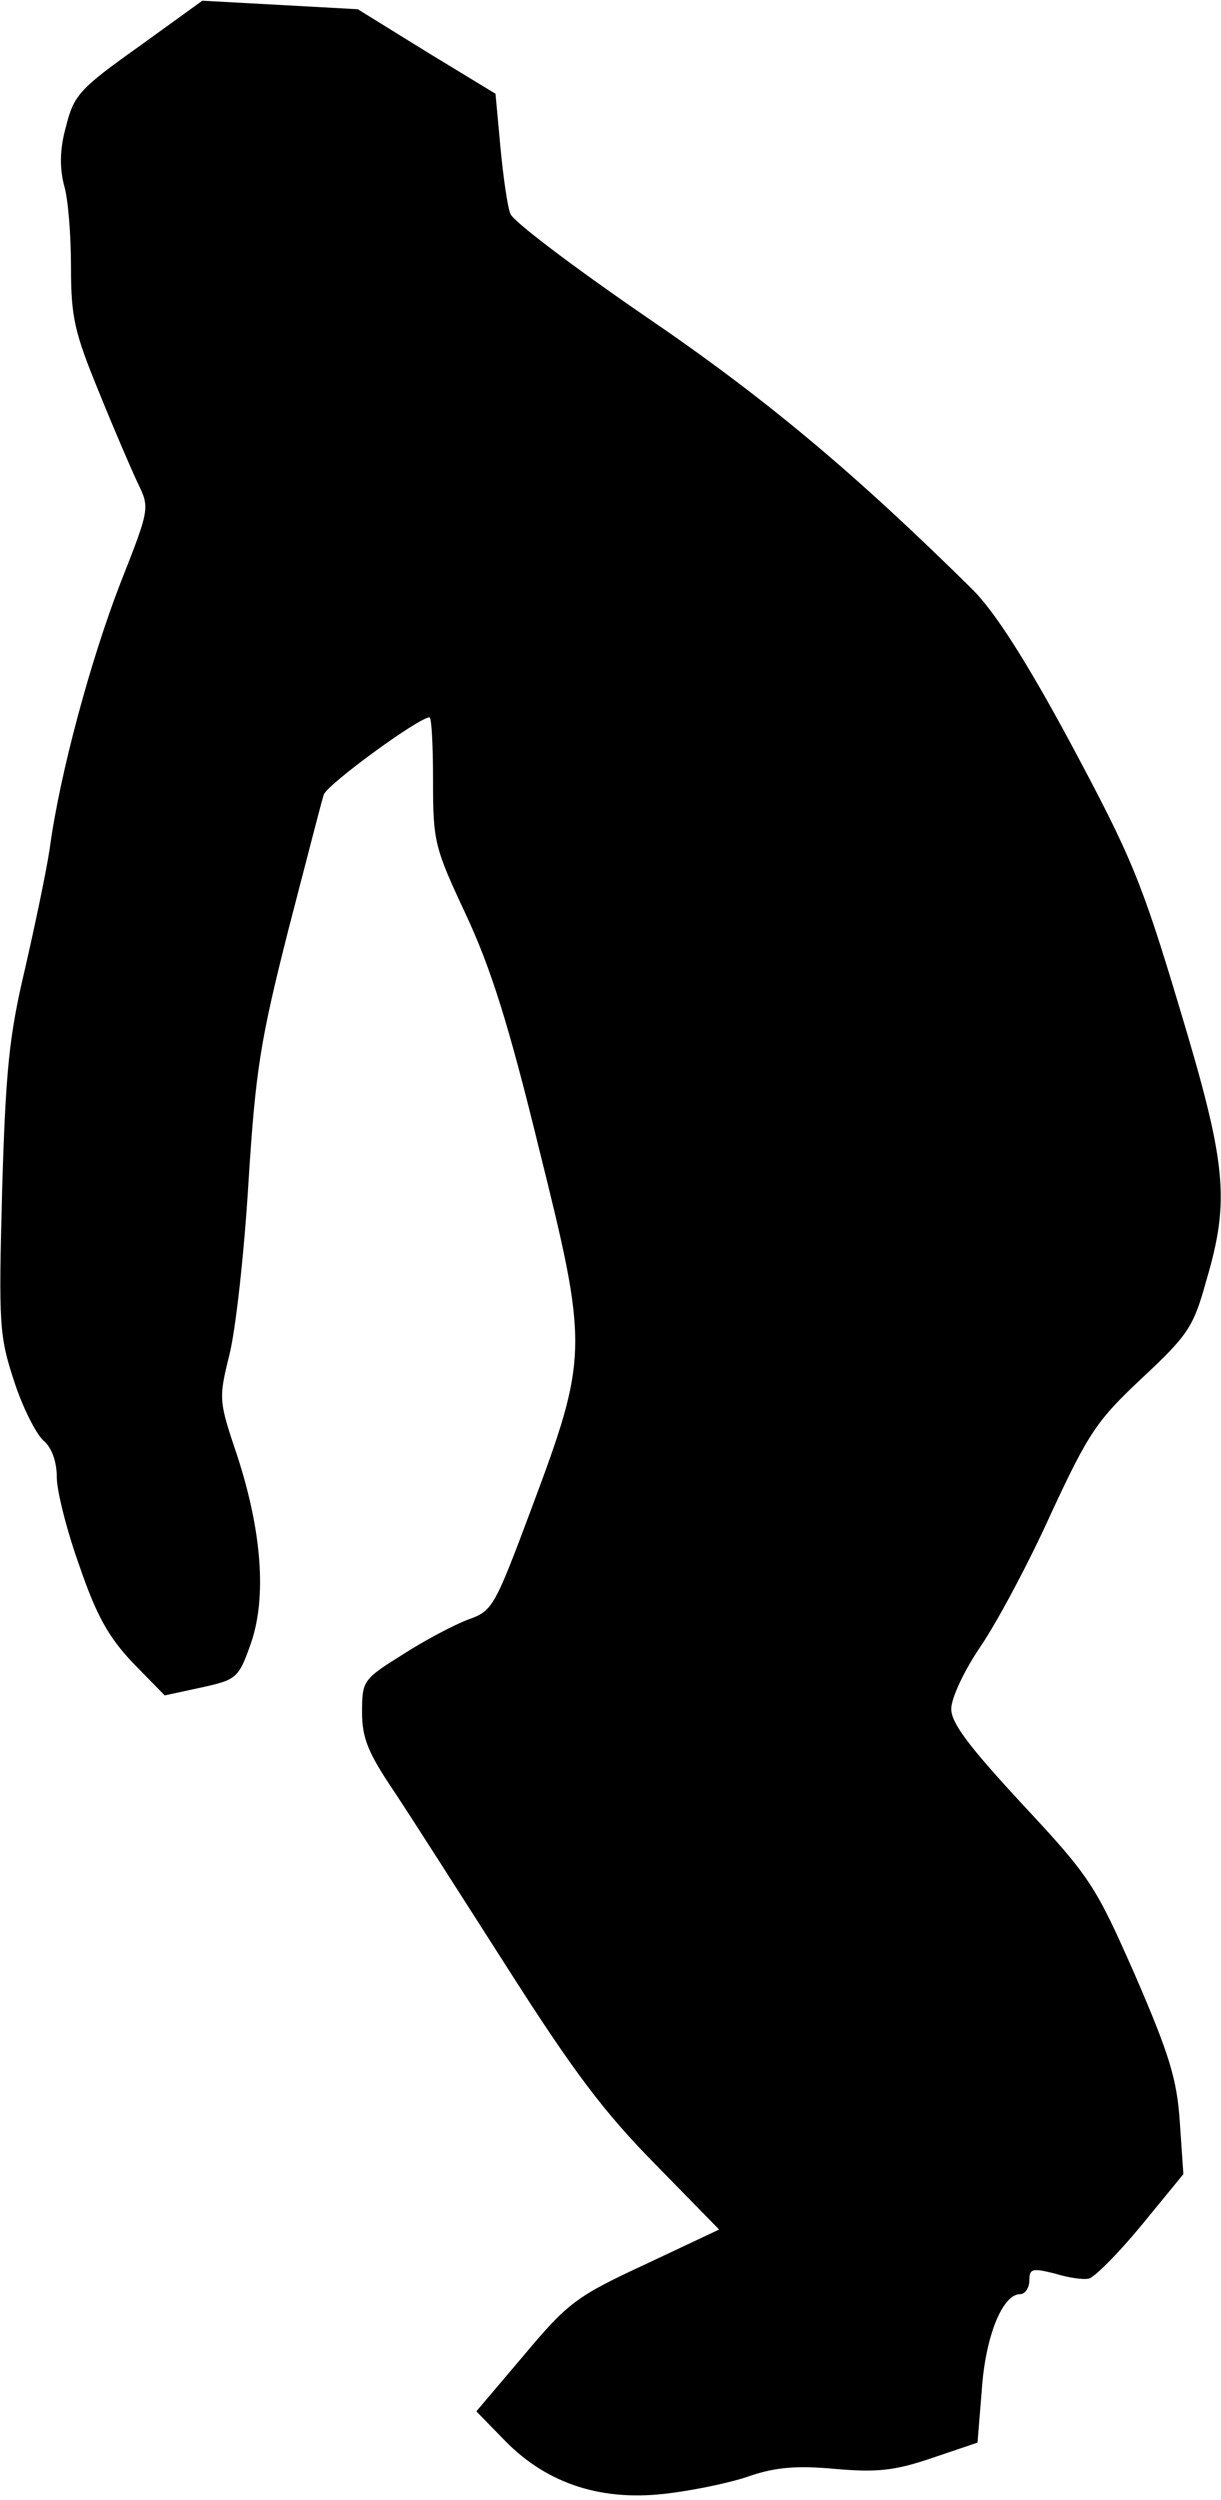 <?xml version="1.0" standalone="no"?>
<!DOCTYPE svg PUBLIC "-//W3C//DTD SVG 20010904//EN"
 "http://www.w3.org/TR/2001/REC-SVG-20010904/DTD/svg10.dtd">
<svg version="1.0" xmlns="http://www.w3.org/2000/svg"
 width="172pt" height="352pt" viewBox="0 0 172 352"
 preserveAspectRatio="xMidYMid meet">
<g transform="translate(0,352) scale(0.1,-0.1)"
fill="#000000" stroke="none">
<path fill="#000000" stroke="none" d="M195 3454 c-83 -59 -91 -68 -102 -112
-9 -32 -9 -58 -3 -82 6 -19 10 -71 10 -116 0 -71 5 -92 39 -175 21 -52 46
-110 55 -129 17 -35 17 -36 -24 -140 -42 -108 -86 -270 -100 -375 -5 -33 -21
-109 -35 -170 -22 -93 -27 -141 -32 -311 -5 -190 -4 -205 17 -269 12 -37 31
-74 41 -83 12 -10 19 -30 19 -52 0 -19 14 -75 32 -125 24 -70 41 -100 75 -136
l45 -46 51 11 c50 11 53 13 70 61 23 65 16 159 -19 266 -26 77 -26 80 -11 141
9 35 21 144 27 243 10 159 17 201 56 355 25 96 47 182 50 191 4 14 134 109
149 109 3 0 5 -40 5 -89 0 -86 2 -94 46 -188 35 -75 60 -153 103 -329 70 -281
70 -293 -10 -507 -52 -139 -55 -145 -89 -157 -19 -7 -61 -29 -92 -49 -56 -35
-58 -37 -58 -81 0 -37 8 -57 45 -112 24 -36 96 -149 160 -249 93 -146 136
-203 208 -276 l90 -92 -104 -49 c-97 -45 -109 -54 -171 -128 l-67 -79 41 -42
c60 -61 138 -86 233 -73 39 5 90 16 114 25 34 11 63 14 117 9 58 -5 83 -3 136
15 l65 22 6 74 c5 75 29 135 54 135 7 0 13 9 13 19 0 17 4 18 36 10 19 -6 41
-9 48 -7 8 2 41 35 74 75 l59 72 -5 73 c-4 61 -15 96 -63 207 -56 127 -63 138
-159 241 -75 81 -100 114 -100 134 0 15 18 54 42 89 23 34 68 118 99 187 53
114 65 131 128 190 64 60 72 71 90 136 34 115 29 165 -38 387 -53 177 -68 212
-152 369 -64 119 -108 187 -139 218 -164 162 -291 269 -460 384 -102 70 -188
135 -191 145 -4 9 -10 51 -14 93 l-7 76 -97 59 -97 60 -109 6 -110 6 -90 -65z"/>
</g>
</svg>
